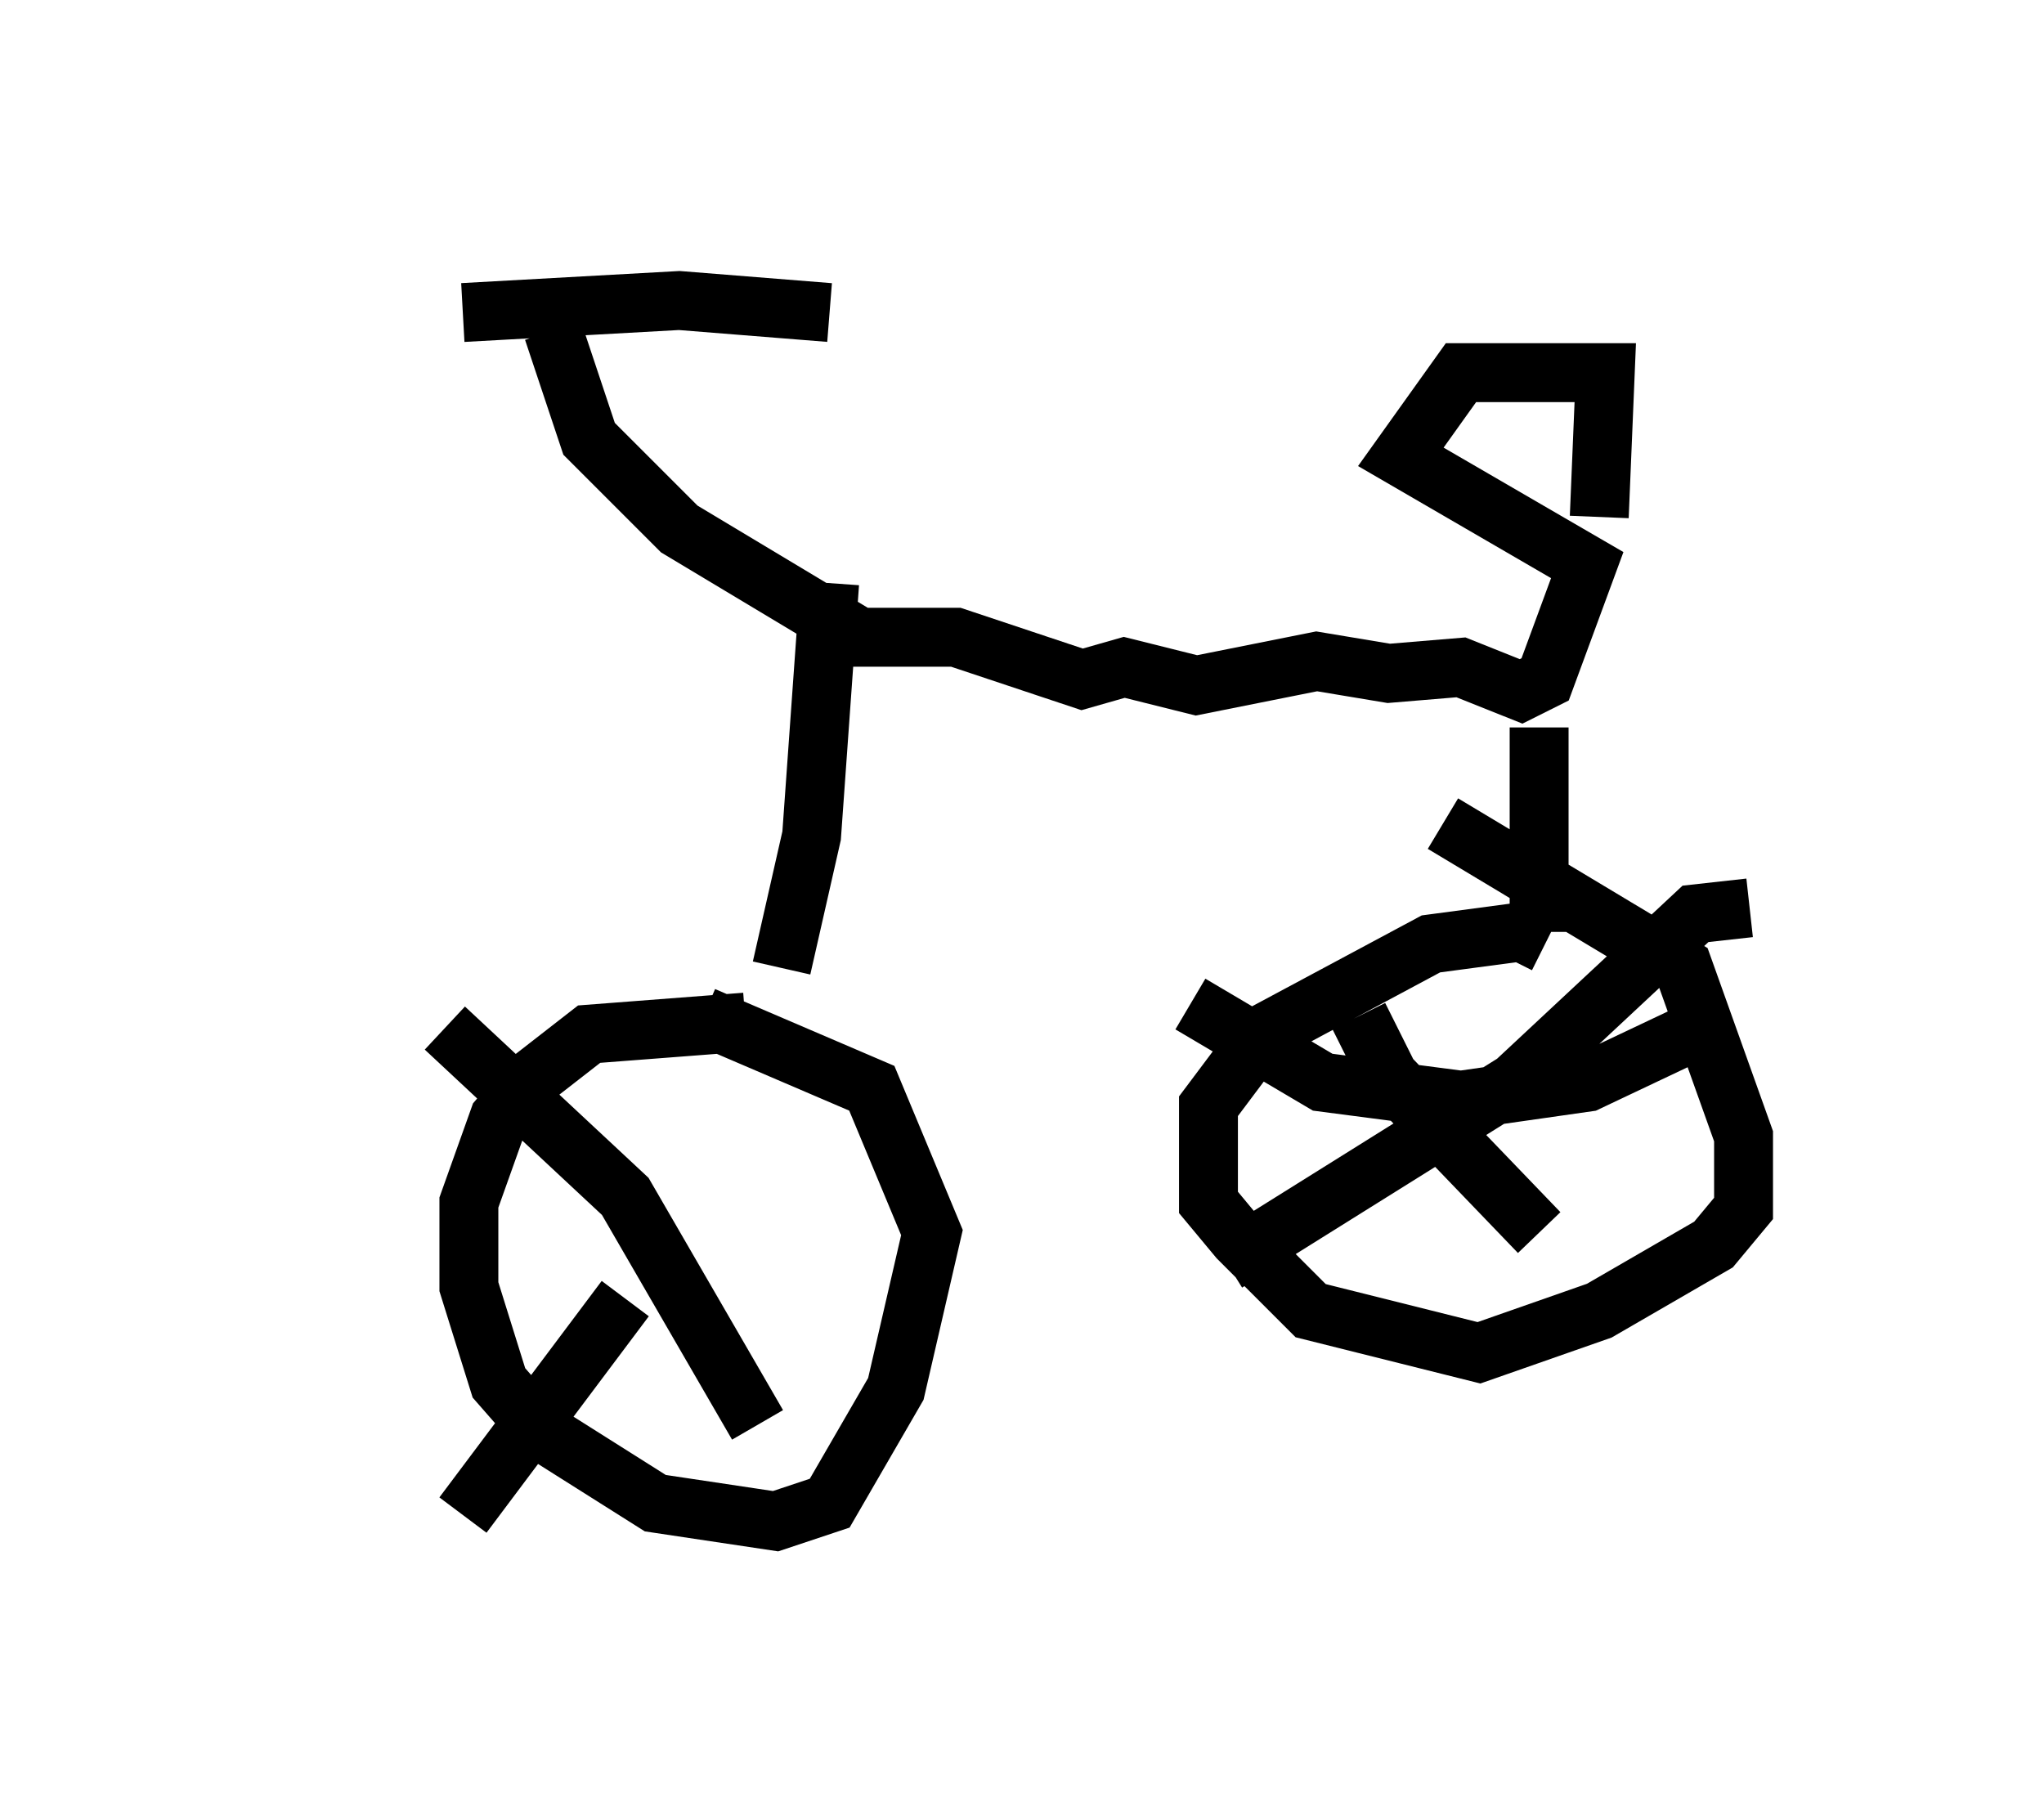 <?xml version="1.0" encoding="utf-8" ?>
<svg baseProfile="full" height="30.825" version="1.1" width="34.704" xmlns="http://www.w3.org/2000/svg" xmlns:ev="http://www.w3.org/2001/xml-events" xmlns:xlink="http://www.w3.org/1999/xlink"><defs /><rect fill="white" height="30.825" width="34.704" x="0" y="0" /><path d="M5, 5 m2.858, 0.306 l3.675, -0.204 2.552, 0.204 m-4.696, 0.306 l0.613, 1.838 1.531, 1.531 l3.063, 1.838 1.633, 0.0 l2.144, 0.715 0.715, -0.204 l1.225, 0.306 2.042, -0.408 l1.225, 0.204 1.225, -0.102 l1.021, 0.408 0.408, -0.204 l0.715, -1.94 -3.165, -1.838 l1.021, -1.429 2.45, 0.0 l-0.102, 2.45 m-1.021, 3.573 l0.0, 3.471 m0.102, 0.204 l-0.408, -0.204 -1.531, 0.204 l-2.858, 1.531 -0.919, 1.225 l0.0, 1.633 0.51, 0.613 l1.225, 1.225 2.858, 0.715 l2.042, -0.715 1.94, -1.123 l0.51, -0.613 0.0, -1.225 l-1.021, -2.858 -4.083, -2.45 m-10.413, -4.083 l-0.306, 4.288 -0.51, 2.246 m-0.613, 0.919 l-2.654, 0.204 -0.919, 0.715 l-0.613, 0.715 -0.51, 1.429 l0.0, 1.429 0.51, 1.633 l0.715, 0.817 1.94, 1.225 l2.042, 0.306 0.919, -0.306 l1.123, -1.94 0.613, -2.654 l-1.021, -2.45 -2.858, -1.225 m11.127, 0.0 l0.51, 1.021 2.552, 2.654 m3.573, -5.513 l-0.919, 0.102 -3.063, 2.858 l-4.9, 3.063 m-0.613, -4.39 l2.246, 1.327 2.348, 0.306 l2.144, -0.306 1.94, -0.919 m-21.336, 0.0 l3.063, 2.858 2.246, 3.879 m-5.002, 1.531 l2.756, -3.675 " fill="none" stroke="black" stroke-width="1" /></svg>